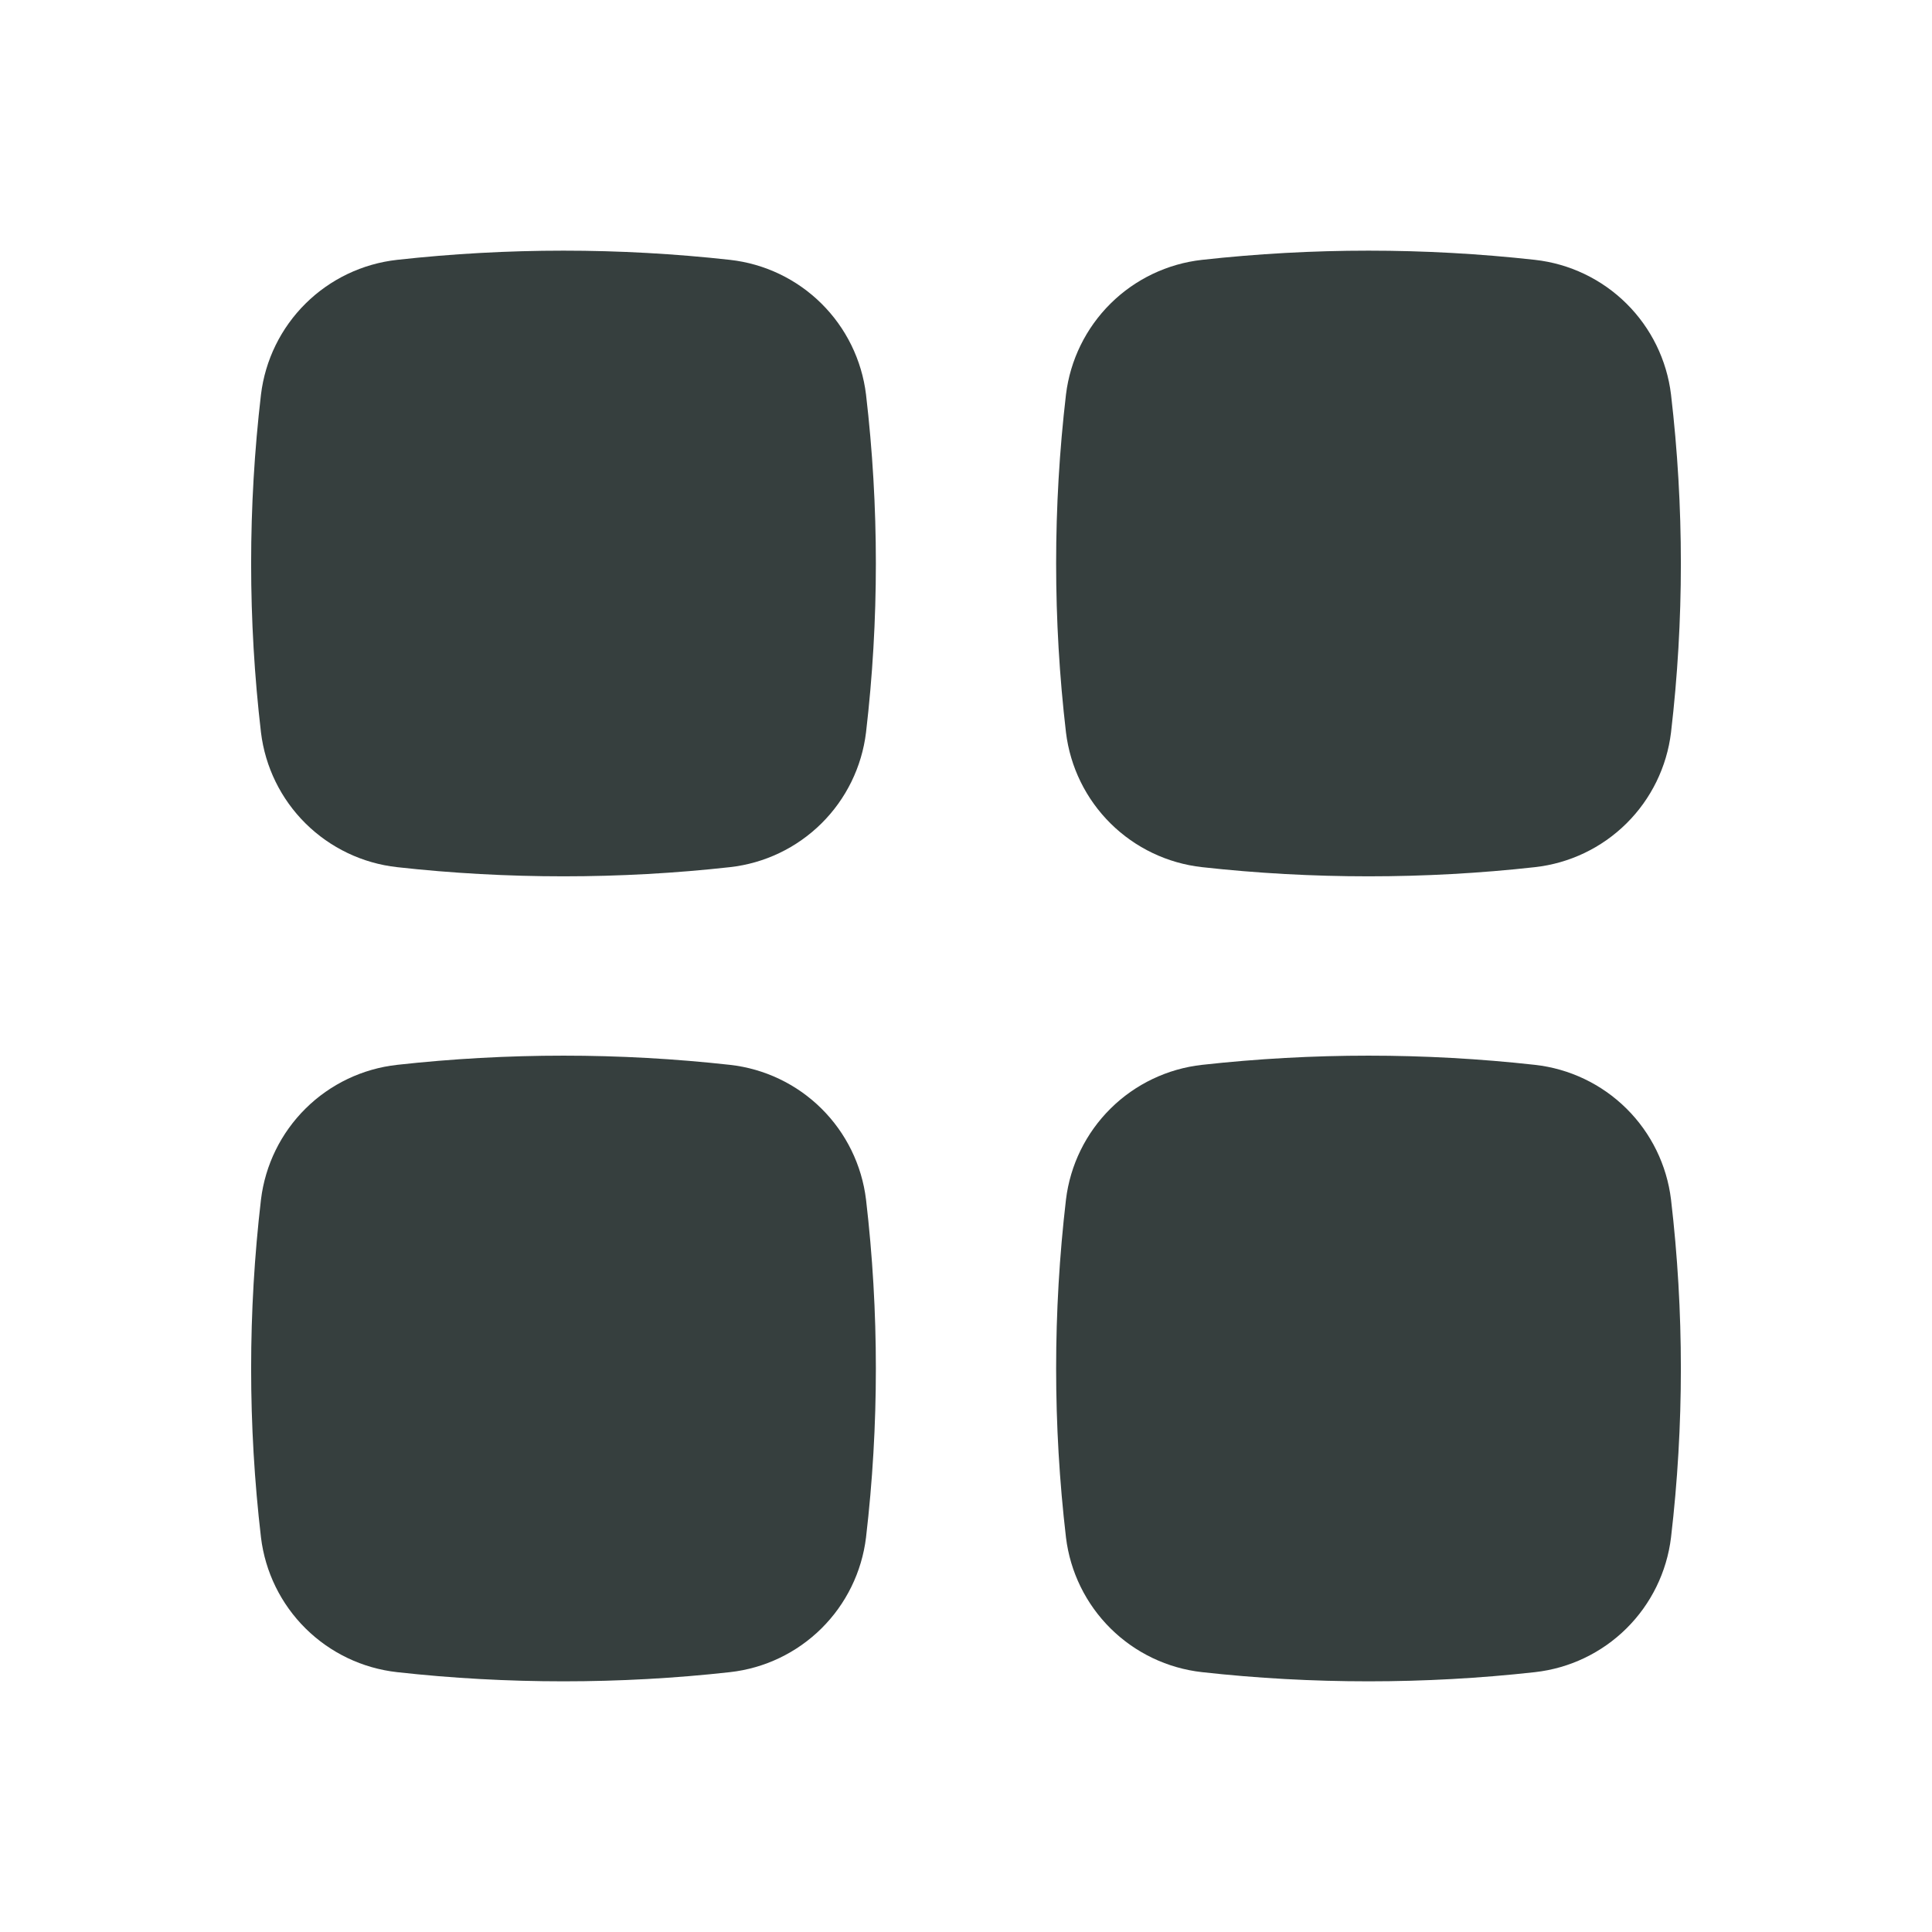 <svg width="512" height="512" viewBox="0 0 512 512" fill="none" xmlns="http://www.w3.org/2000/svg">
<path d="M193.451 68.864C164.129 65.613 134.538 65.613 105.216 68.864C96.065 69.883 87.526 73.961 80.982 80.439C74.439 86.917 70.274 95.414 69.163 104.555C65.683 134.306 65.683 164.361 69.163 194.112C70.274 203.252 74.439 211.75 80.982 218.227C87.526 224.705 96.065 228.784 105.216 229.803C134.293 233.045 164.373 233.045 193.451 229.803C202.602 228.784 211.141 224.705 217.684 218.227C224.228 211.75 228.393 203.252 229.504 194.112C232.984 164.361 232.984 134.306 229.504 104.555C228.393 95.414 224.228 86.917 217.684 80.439C211.141 73.961 202.602 69.883 193.451 68.864ZM193.451 282.197C164.129 278.946 134.538 278.946 105.216 282.197C96.065 283.216 87.526 287.295 80.982 293.773C74.439 300.25 70.274 308.748 69.163 317.888C65.683 347.639 65.683 377.694 69.163 407.445C70.274 416.586 74.439 425.083 80.982 431.561C87.526 438.039 96.065 442.117 105.216 443.136C134.293 446.379 164.373 446.379 193.451 443.136C202.602 442.117 211.141 438.039 217.684 431.561C224.228 425.083 228.393 416.586 229.504 407.445C232.984 377.694 232.984 347.639 229.504 317.888C228.393 308.748 224.228 300.25 217.684 293.773C211.141 287.295 202.602 283.216 193.451 282.197ZM406.784 68.864C377.462 65.613 347.871 65.613 318.549 68.864C309.398 69.883 300.859 73.961 294.316 80.439C287.772 86.917 283.607 95.414 282.496 104.555C279.016 134.306 279.016 164.361 282.496 194.112C283.607 203.252 287.772 211.75 294.316 218.227C300.859 224.705 309.398 228.784 318.549 229.803C347.648 233.045 377.707 233.045 406.784 229.803C415.935 228.784 424.474 224.705 431.018 218.227C437.561 211.75 441.726 203.252 442.837 194.112C446.318 164.361 446.318 134.306 442.837 104.555C441.726 95.414 437.561 86.917 431.018 80.439C424.474 73.961 415.935 69.883 406.784 68.864ZM406.784 282.197C377.462 278.946 347.871 278.946 318.549 282.197C309.398 283.216 300.859 287.295 294.316 293.773C287.772 300.25 283.607 308.748 282.496 317.888C279.016 347.639 279.016 377.694 282.496 407.445C283.607 416.586 287.772 425.083 294.316 431.561C300.859 438.039 309.398 442.117 318.549 443.136C347.648 446.379 377.707 446.379 406.784 443.136C415.935 442.117 424.474 438.039 431.018 431.561C437.561 425.083 441.726 416.586 442.837 407.445C446.318 377.694 446.318 347.639 442.837 317.888C441.726 308.748 437.561 300.25 431.018 293.773C424.474 287.295 415.935 283.216 406.784 282.197Z" fill="#363F3E"/>
</svg>
